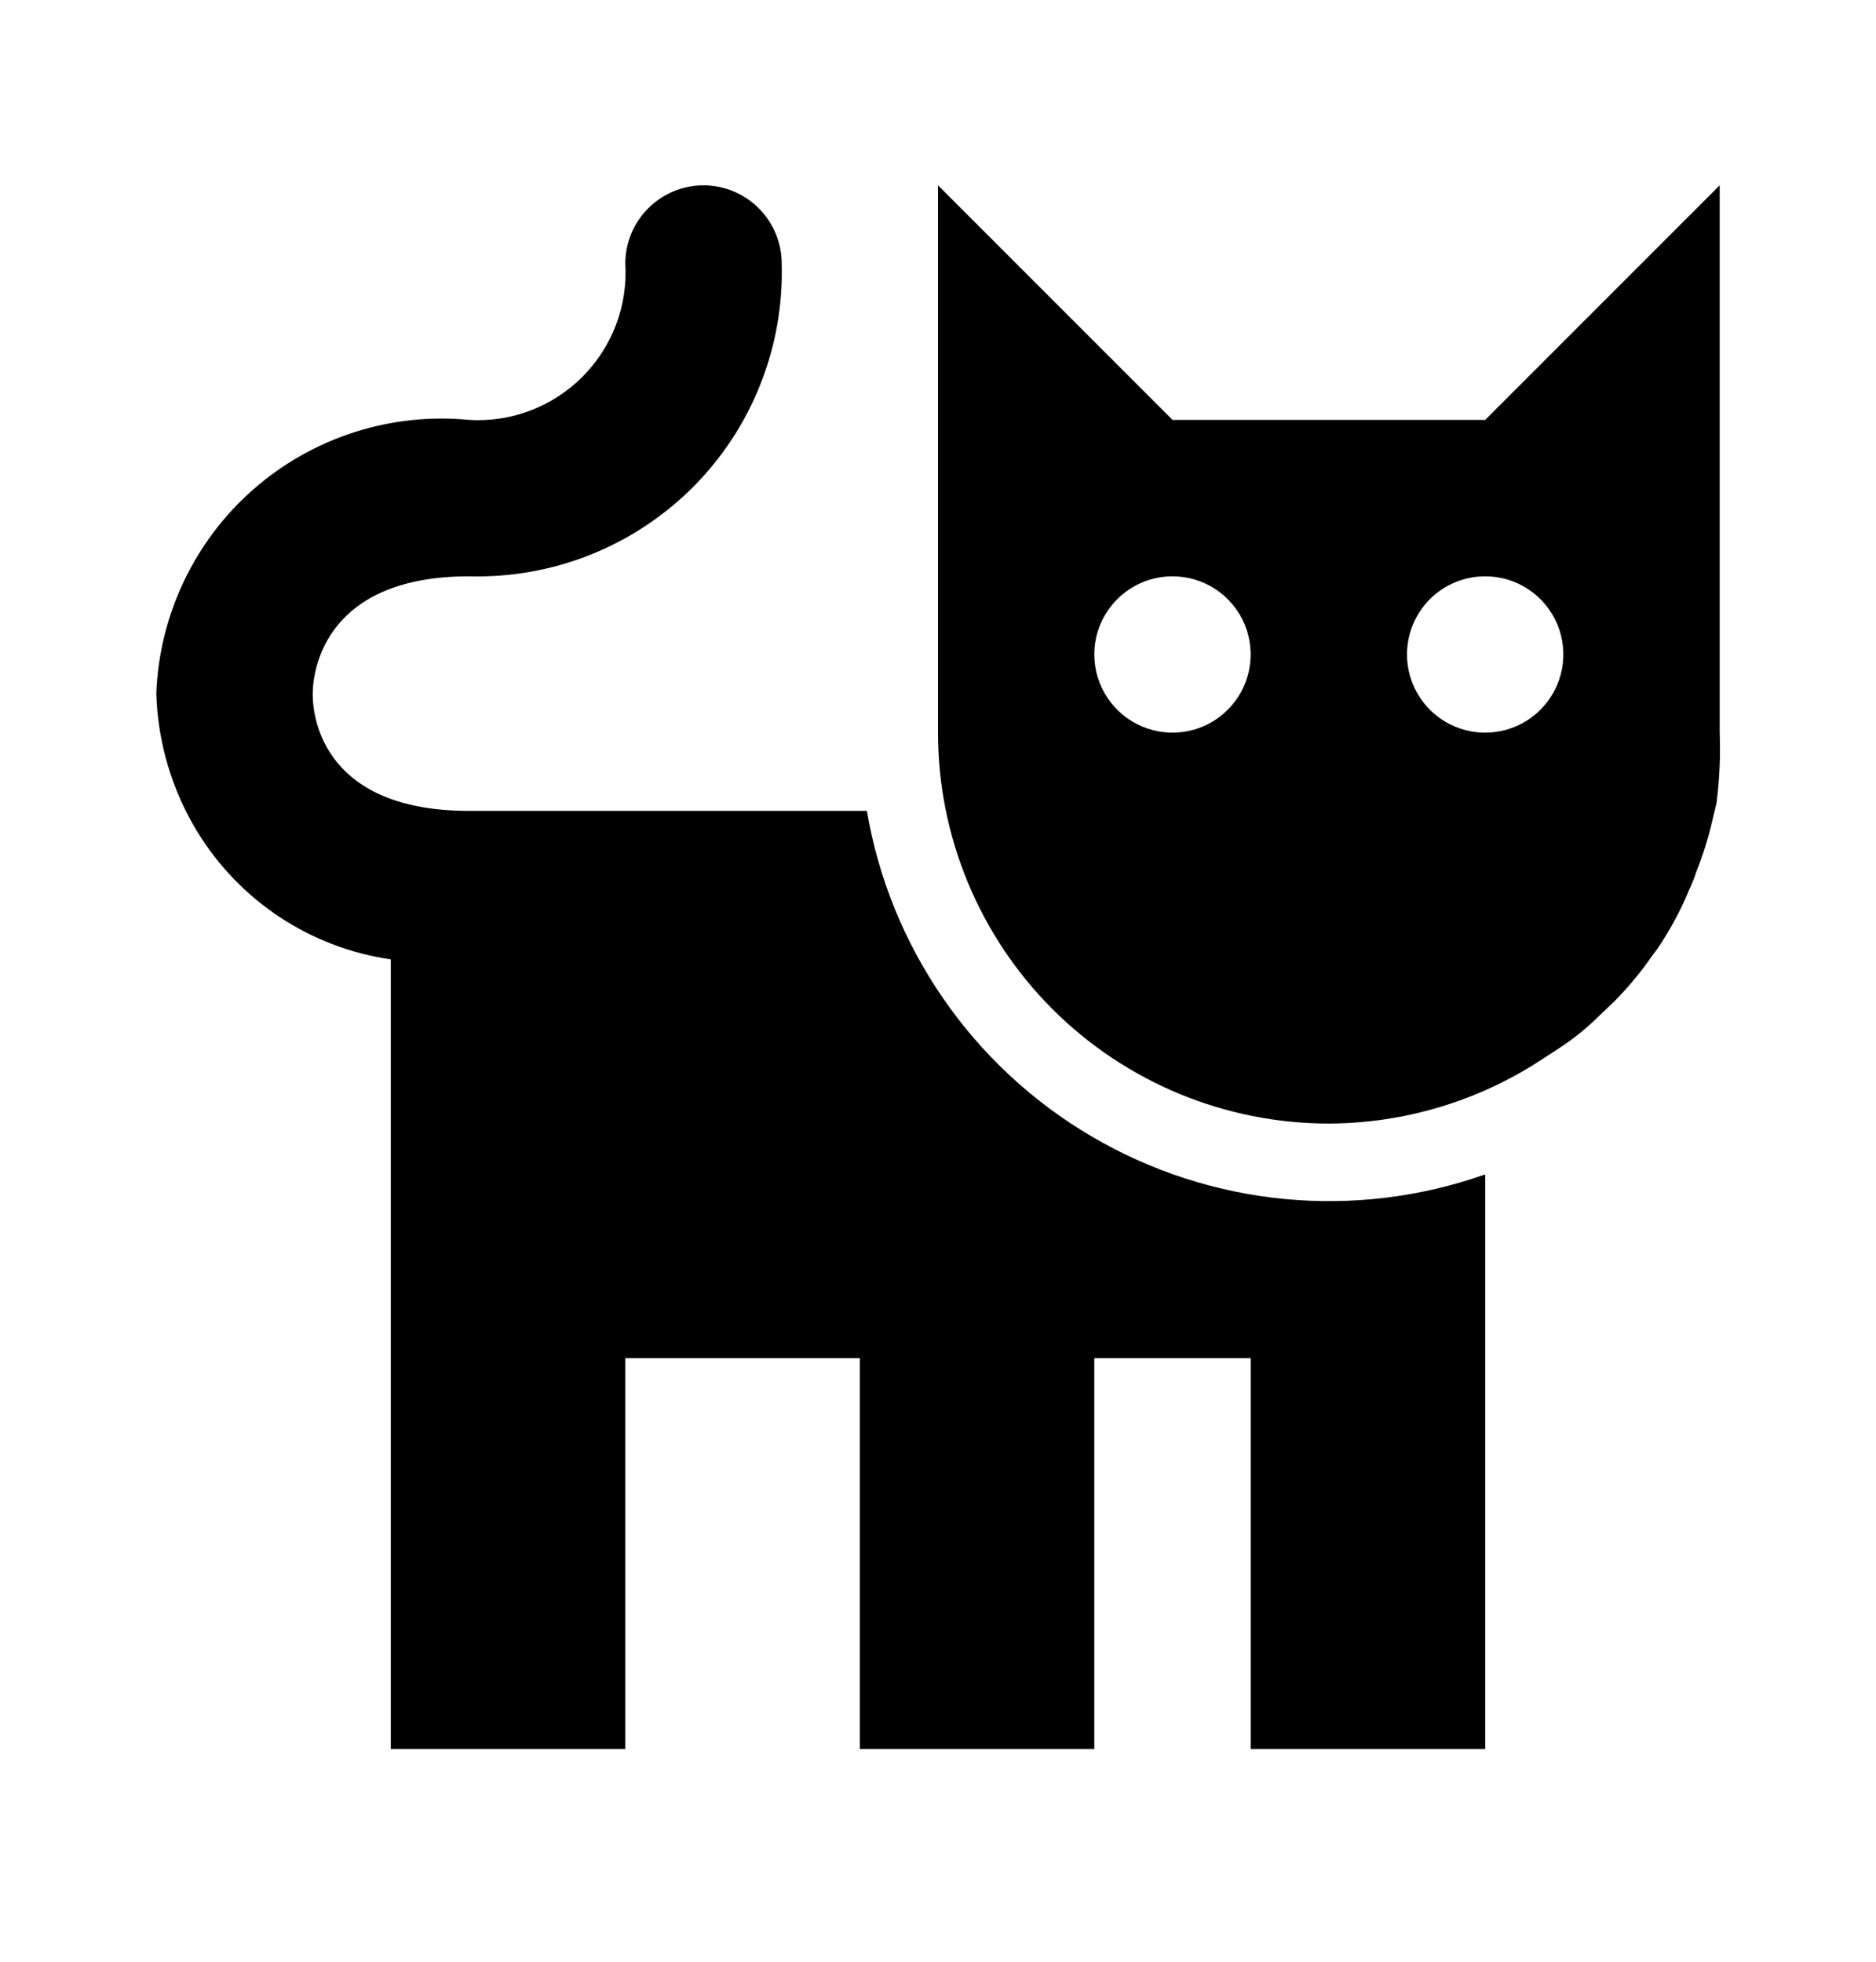 <svg width="22" height="23" viewBox="0 0 22 23" fill="none" xmlns="http://www.w3.org/2000/svg">
<path d="M15.583 13.173C16.466 13.17 17.328 12.912 18.067 12.431L18.333 12.257C18.481 12.156 18.619 12.043 18.746 11.917L18.938 11.734C19.1 11.569 19.247 11.392 19.378 11.202L19.433 11.129C19.582 10.91 19.708 10.677 19.809 10.432C19.842 10.364 19.87 10.294 19.892 10.222C19.968 10.034 20.029 9.841 20.075 9.644L20.13 9.415C20.165 9.141 20.177 8.865 20.167 8.59V2.173L17.417 4.923H13.75L11 2.173V8.59C11 9.805 11.483 10.971 12.342 11.831C13.202 12.69 14.368 13.173 15.583 13.173ZM17.417 6.757C17.598 6.757 17.775 6.81 17.926 6.911C18.077 7.012 18.194 7.155 18.264 7.322C18.333 7.49 18.351 7.674 18.316 7.852C18.28 8.03 18.193 8.193 18.065 8.321C17.937 8.45 17.773 8.537 17.596 8.572C17.418 8.608 17.233 8.589 17.066 8.52C16.898 8.451 16.755 8.333 16.654 8.182C16.554 8.032 16.5 7.855 16.5 7.673C16.5 7.43 16.597 7.197 16.768 7.025C16.94 6.853 17.174 6.757 17.417 6.757ZM13.75 6.757C13.931 6.757 14.108 6.81 14.259 6.911C14.41 7.012 14.527 7.155 14.597 7.322C14.666 7.49 14.684 7.674 14.649 7.852C14.614 8.03 14.526 8.193 14.398 8.321C14.27 8.45 14.107 8.537 13.929 8.572C13.751 8.608 13.567 8.589 13.399 8.52C13.232 8.451 13.088 8.333 12.988 8.182C12.887 8.032 12.833 7.855 12.833 7.673C12.833 7.43 12.93 7.197 13.102 7.025C13.274 6.853 13.507 6.757 13.75 6.757Z" fill="black"/>
<path d="M10.083 20.507V15.923H7.333V20.507H4.583V11.248C4.117 11.181 3.671 11.011 3.278 10.751C2.885 10.491 2.555 10.147 2.31 9.745C2.014 9.257 1.85 8.702 1.833 8.132C1.85 7.676 1.96 7.228 2.156 6.816C2.352 6.404 2.63 6.036 2.974 5.735C3.317 5.435 3.718 5.208 4.153 5.068C4.587 4.928 5.046 4.879 5.5 4.923C5.745 4.938 5.989 4.901 6.219 4.814C6.448 4.727 6.656 4.592 6.829 4.419C7.002 4.246 7.137 4.038 7.224 3.808C7.311 3.579 7.348 3.334 7.333 3.09C7.333 2.847 7.43 2.614 7.602 2.442C7.774 2.27 8.007 2.173 8.25 2.173C8.493 2.173 8.726 2.27 8.898 2.442C9.07 2.614 9.167 2.847 9.167 3.09C9.181 3.575 9.095 4.058 8.916 4.509C8.737 4.961 8.467 5.37 8.124 5.714C7.78 6.057 7.371 6.326 6.919 6.506C6.468 6.685 5.985 6.77 5.5 6.757C3.841 6.757 3.667 7.82 3.667 8.141C3.667 8.462 3.832 9.507 5.5 9.507H10.166C10.3 10.296 10.606 11.047 11.061 11.706C11.516 12.366 12.11 12.918 12.8 13.323C13.491 13.729 14.262 13.98 15.059 14.057C15.857 14.134 16.661 14.036 17.417 13.769V20.507H14.667V15.923H12.833V20.507H10.083Z" fill="black"/>
</svg>
